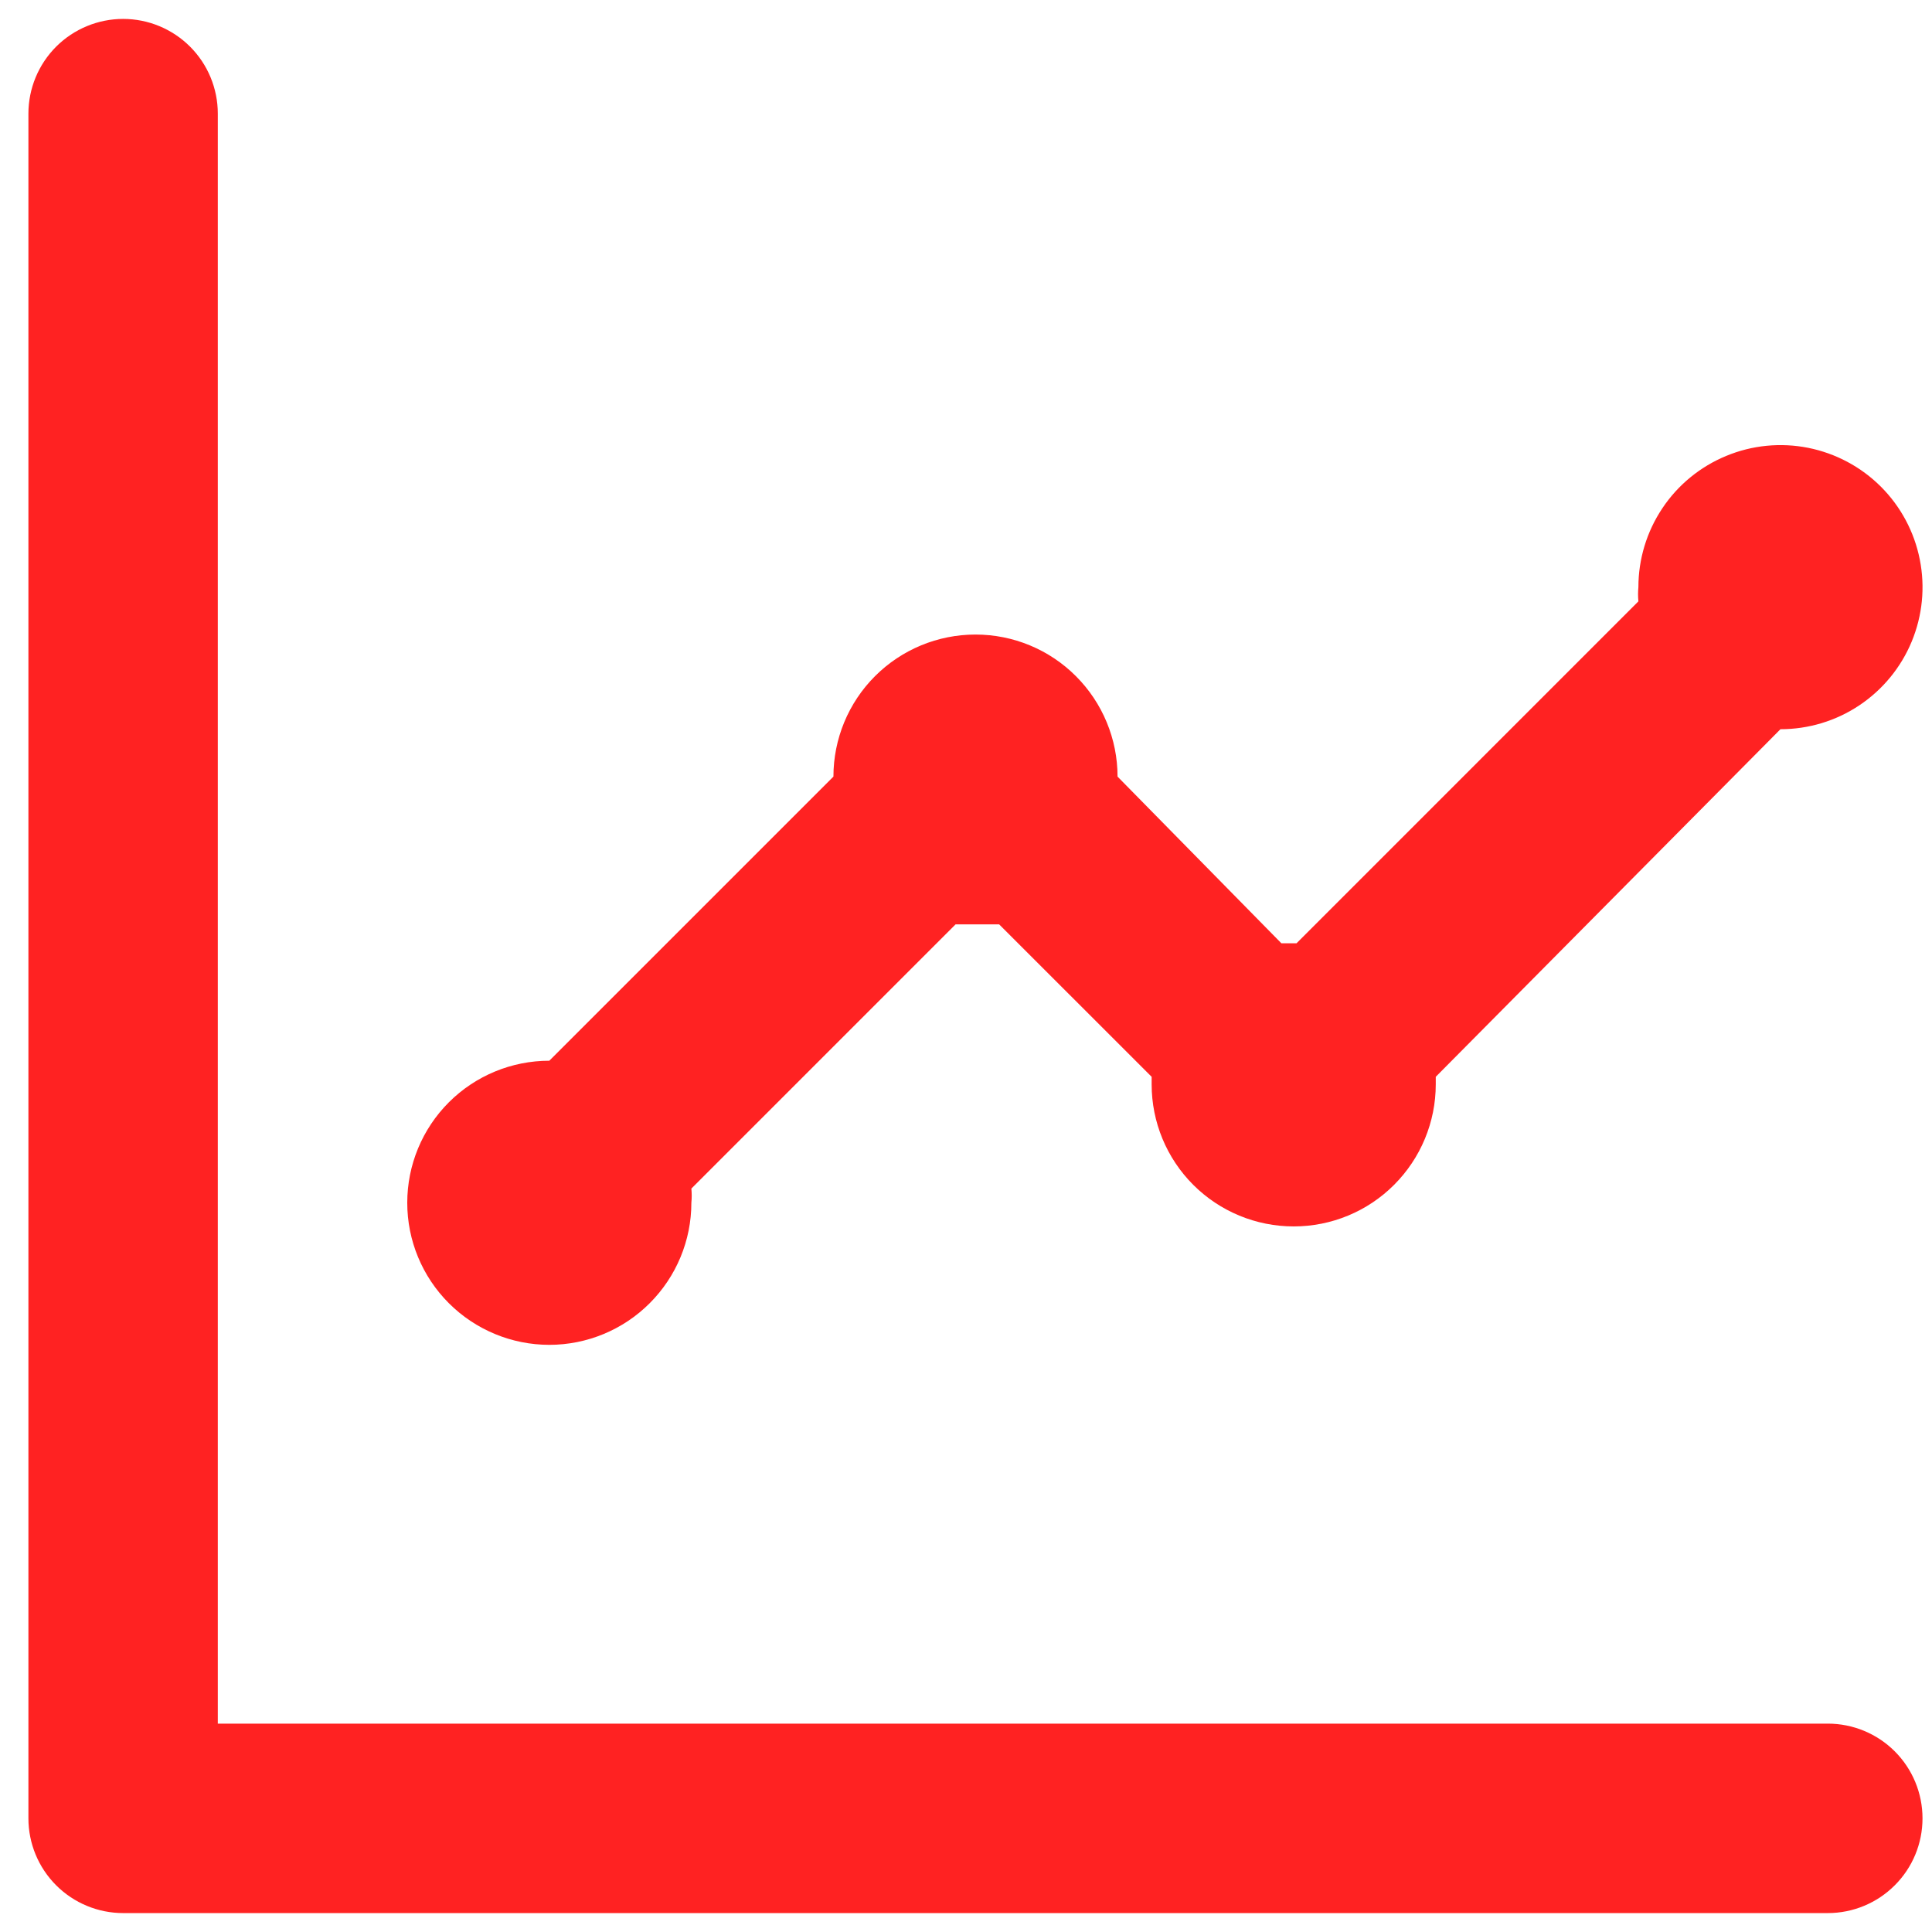 <svg width="34" height="34" viewBox="0 0 34 34" fill="none" xmlns="http://www.w3.org/2000/svg">
<path d="M9.667 23.667C10.33 23.667 10.966 23.403 11.434 22.934C11.903 22.465 12.167 21.83 12.167 21.167C12.175 21.084 12.175 21 12.167 20.917L16.817 16.267H17.2H17.583L20.267 18.95C20.267 18.95 20.267 19.033 20.267 19.083C20.267 19.746 20.53 20.382 20.999 20.851C21.468 21.32 22.104 21.583 22.767 21.583C23.43 21.583 24.066 21.32 24.534 20.851C25.003 20.382 25.267 19.746 25.267 19.083V18.95L31.333 12.833C31.828 12.833 32.311 12.687 32.722 12.412C33.133 12.137 33.454 11.747 33.643 11.29C33.832 10.833 33.882 10.331 33.785 9.846C33.689 9.361 33.451 8.915 33.101 8.565C32.752 8.216 32.306 7.978 31.821 7.881C31.336 7.785 30.833 7.834 30.377 8.024C29.92 8.213 29.529 8.533 29.255 8.944C28.98 9.355 28.833 9.839 28.833 10.333C28.825 10.416 28.825 10.5 28.833 10.583L22.817 16.6H22.55L19.667 13.667C19.667 13.004 19.403 12.368 18.934 11.899C18.466 11.43 17.83 11.167 17.167 11.167C16.504 11.167 15.868 11.43 15.399 11.899C14.93 12.368 14.667 13.004 14.667 13.667L9.667 18.667C9.004 18.667 8.368 18.93 7.899 19.399C7.43 19.868 7.167 20.503 7.167 21.167C7.167 21.83 7.43 22.465 7.899 22.934C8.368 23.403 9.004 23.667 9.667 23.667ZM32.167 30.333H3.833V2C3.833 1.558 3.658 1.134 3.345 0.821C3.033 0.509 2.609 0.333 2.167 0.333C1.725 0.333 1.301 0.509 0.988 0.821C0.676 1.134 0.5 1.558 0.5 2V32C0.5 32.442 0.676 32.866 0.988 33.178C1.301 33.491 1.725 33.667 2.167 33.667H32.167C32.609 33.667 33.033 33.491 33.345 33.178C33.658 32.866 33.833 32.442 33.833 32C33.833 31.558 33.658 31.134 33.345 30.821C33.033 30.509 32.609 30.333 32.167 30.333Z" fill="#FF2222"/>
</svg>
